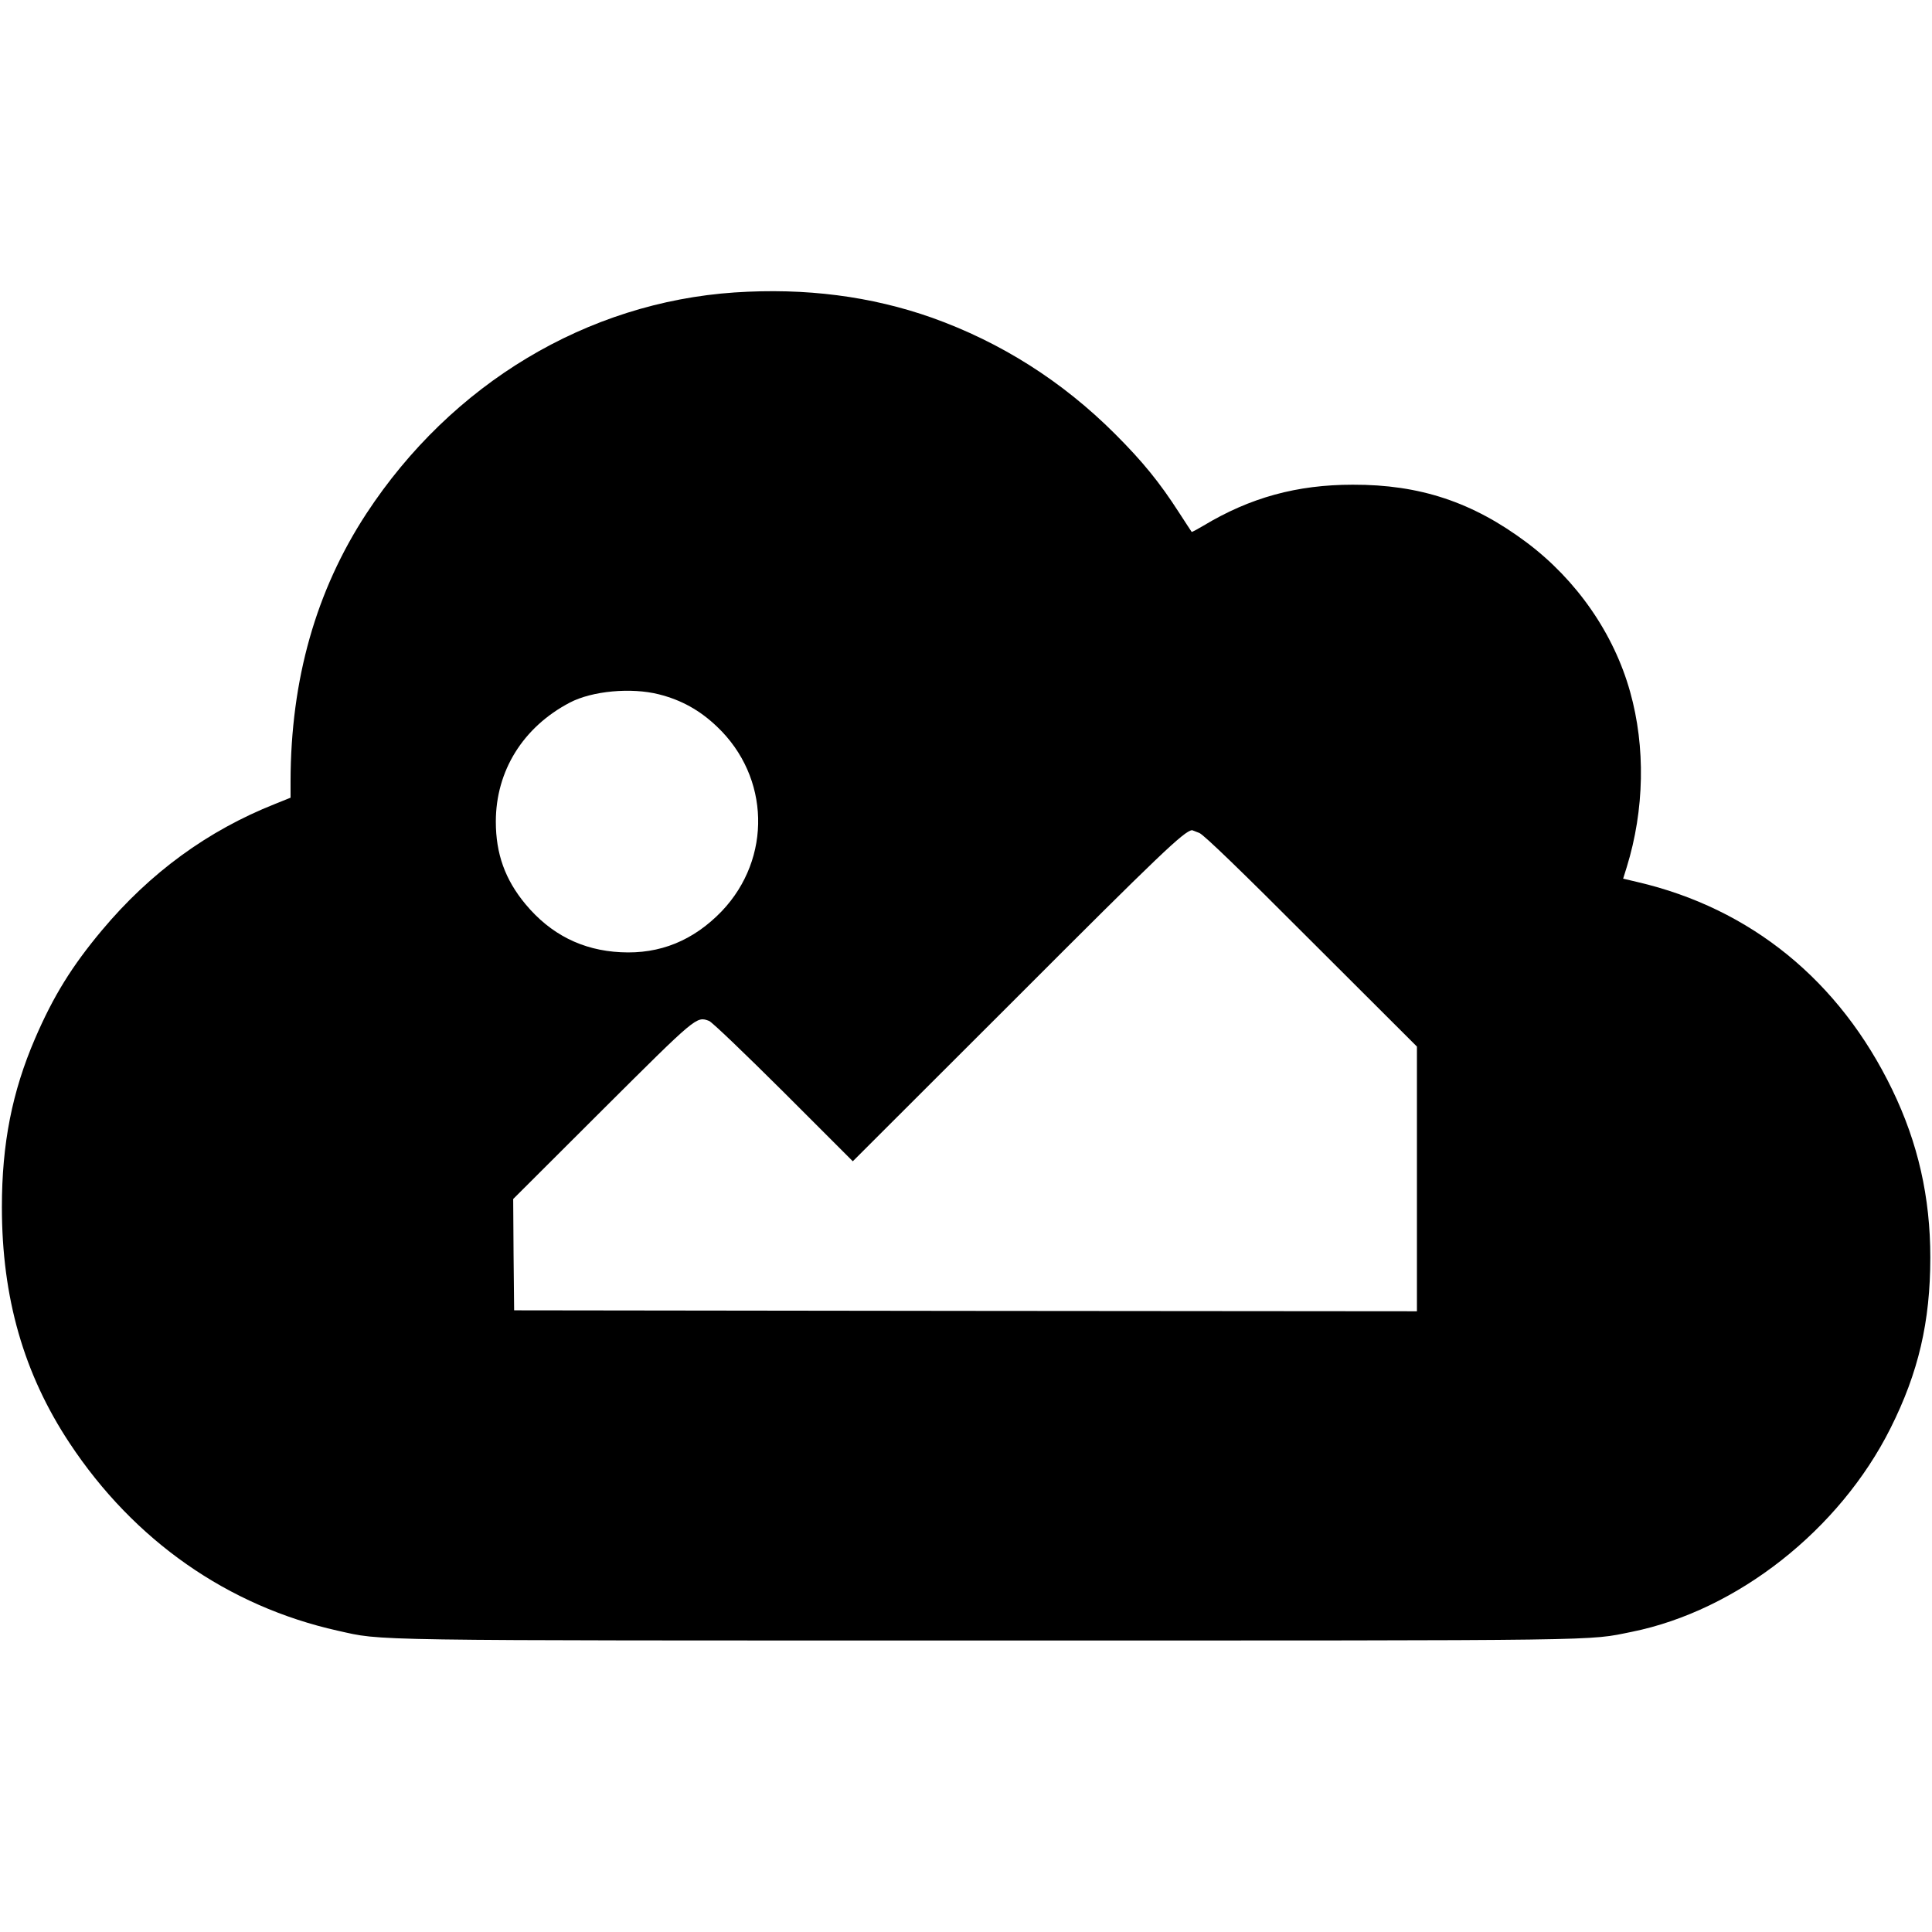 <?xml version="1.0" standalone="no"?>
<!DOCTYPE svg PUBLIC "-//W3C//DTD SVG 20010904//EN"
 "http://www.w3.org/TR/2001/REC-SVG-20010904/DTD/svg10.dtd">
<svg version="1.0" xmlns="http://www.w3.org/2000/svg"
 width="1024pt" height="1024pt" viewBox="0 0 1024 1024"
 preserveAspectRatio="xMidYMid meet">
<g transform="translate(0,1024) scale(0.1,-0.1)"
fill="#000000" stroke="none">
<path d="M3894 8690 c-783 -53 -1500 -483 -1952 -1172 -267 -408 -401 -879
-402 -1419 l0 -87 -82 -33 c-356 -141 -662 -364 -918 -670 -159 -190 -257
-348 -354 -573 -122 -283 -176 -558 -176 -894 0 -480 116 -884 359 -1251 342
-517 839 -864 1421 -994 244 -54 87 -52 3455 -52 3329 0 3165 -2 3404 46 558
113 1101 540 1371 1079 148 295 211 564 211 905 0 320 -65 607 -202 890 -279
577 -749 960 -1350 1100 l-76 18 19 61 c94 304 100 637 18 929 -86 309 -284
594 -550 793 -285 213 -565 306 -920 305 -296 0 -544 -68 -793 -218 -32 -19
-60 -34 -61 -32 -2 2 -32 49 -68 104 -103 160 -193 270 -338 415 -280 280
-606 486 -970 616 -323 114 -671 159 -1046 134z m-402 -2130 c119 -30 217 -84
309 -172 280 -266 291 -697 25 -977 -150 -156 -328 -229 -536 -218 -204 10
-372 95 -505 255 -108 130 -157 267 -157 437 0 269 144 501 392 631 118 62
325 81 472 44z m2865 -735 c24 -10 220 -199 594 -574 l559 -558 0 -702 0 -701
-2392 2 -2393 3 -3 295 -2 295 472 471 c501 499 499 498 566 473 15 -5 192
-175 395 -377 l367 -367 863 862 c767 768 892 887 935 893 1 0 19 -7 39 -15z"/>
</g>
</svg>
